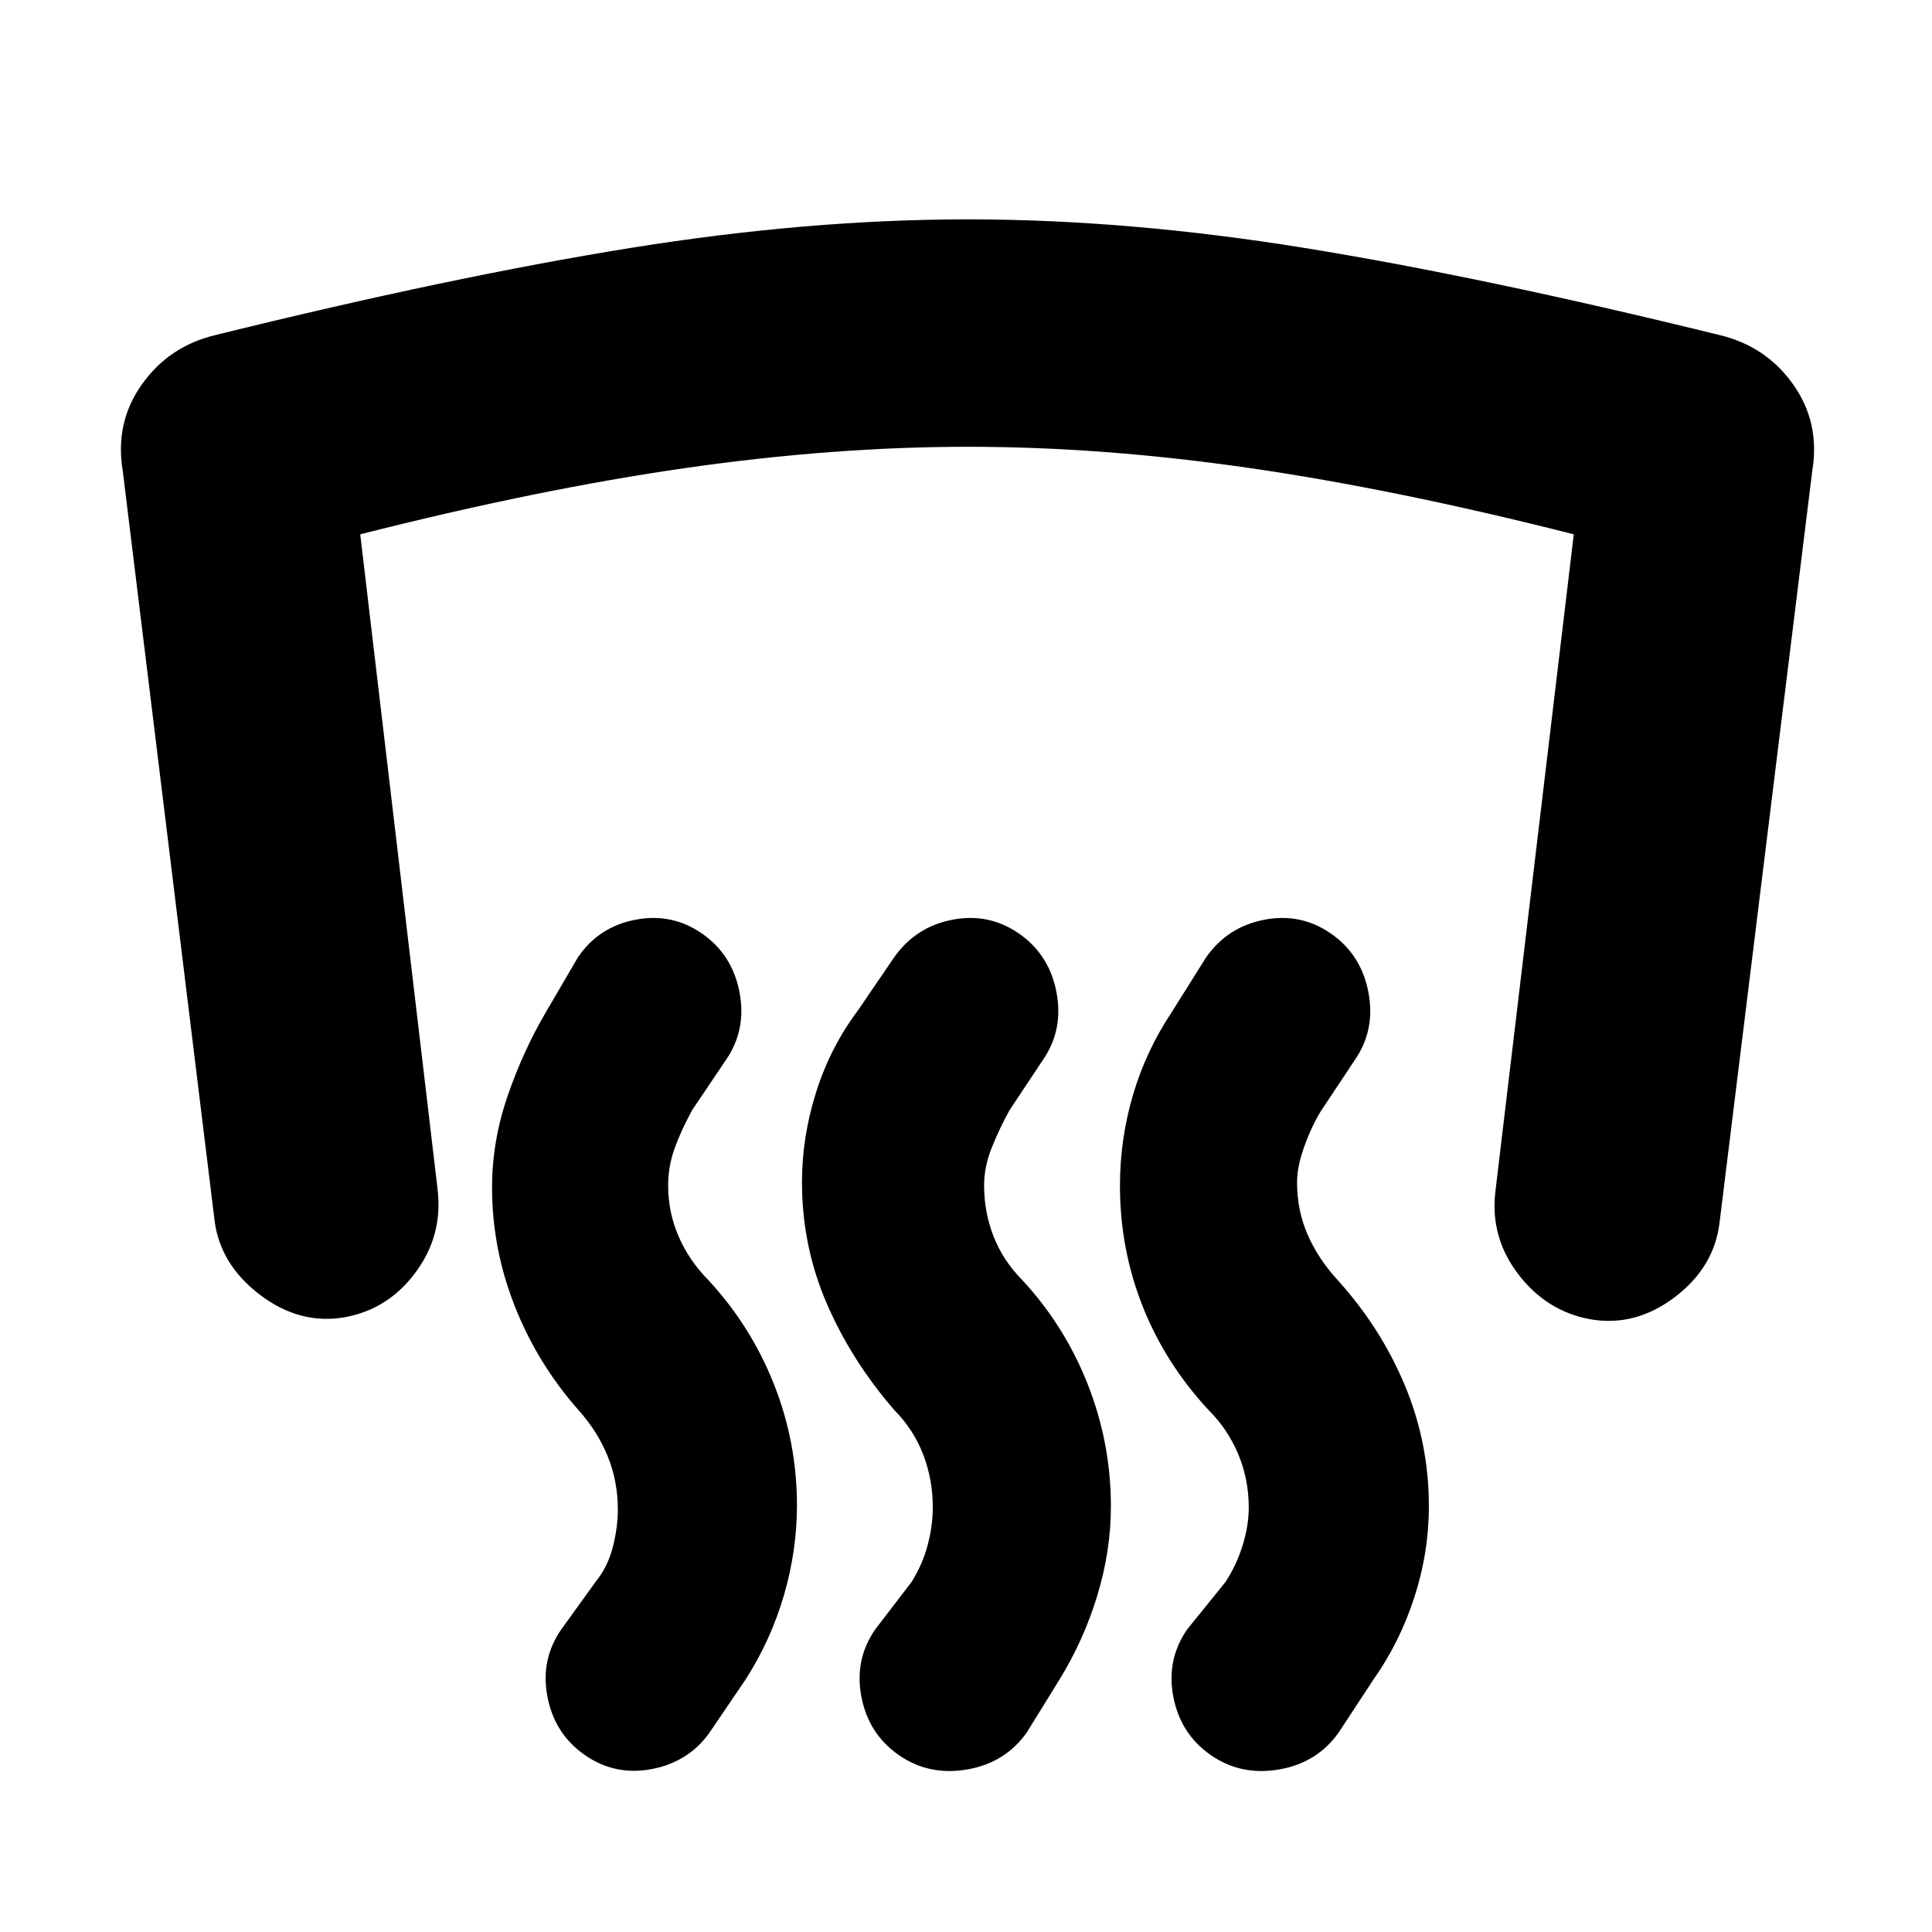 <svg xmlns="http://www.w3.org/2000/svg" height="20" viewBox="0 -960 960 960" width="20"><path d="M171.5-305.5q-22.5 4-42.5-11.25t-22.5-37.75L61-726q-4-24 9.5-43t36.5-24.5q117.5-29 206-43.25T481-851q79.5 0 167.5 14.25t206 43.25q23 5.5 36.5 24.5t9.5 43l-46 373q-2.5 22.5-22.25 37.5t-42.25 11q-21.5-4-35.5-22.25T743-367.5l39-327q-88.22-22.39-161.21-32.95Q547.79-738 481-738q-66.79 0-140.29 10.55Q267.22-716.89 179-694.5l38.5 326q2.5 22.5-11 40.75t-35 22.25Zm449 94.5q0-13.95-5.25-26.48Q610-250 600.43-259.45q-21.56-23.31-32.74-51.68-11.19-28.37-11.19-59.71 0-23.08 6.48-45.12t19.52-41.54l16.82-26.82Q610-499.5 628.25-503t33.25 7q15 10.5 18.5 29.25T673-433l-16.4 24.7q-4.6 7.3-8.35 17.55t-3.75 18.25q0 13.95 5.25 25.98 5.25 12.02 14.82 22.47 21.56 23.81 33.49 52.43Q710-243 710-211.66q0 23.08-7.23 45.37T682.5-125.5l-17.28 26.32Q654.5-84 635.5-80.75t-34-7.25q-15-10.5-18.5-29t7-33.5l19-23.5q5.5-8.5 8.5-18.25t3-18.75Zm-157 0q0-13.82-4.76-26.22-4.76-12.4-14.29-22.05Q423-284 410.75-312.44q-12.25-28.45-12.25-60.12 0-22.44 6.98-44.62 6.98-22.19 20.52-40.32l18.32-26.82Q455-499.5 473.25-503t33.25 7q15 10.5 18.5 29.25T518-433l-16.4 24.7q-4.6 8.3-8.6 18.05T489-371q0 13.45 4.75 25.48 4.75 12.02 14.14 21.49 21.17 22.82 32.64 51.98Q552-242.9 552-211.5q0 22-6.72 44.18-6.72 22.19-18.78 41.82l-16.28 26.32Q499.5-84 480.5-80.75t-34-7.25q-15-10.5-18.5-29t7-33.5l18-23.5q5.5-8.86 8-18.43t2.5-18.57ZM307-210q0-13.82-4.98-26.22-4.97-12.4-14.52-23.05-20.5-23.23-31.75-51.8-11.25-28.56-11.25-58.86 0-23.05 7.75-45.56t19.25-42.01l15.67-26.82Q297.5-499.5 315.75-503t33.25 7q15 10.5 18.5 29.25t-7 33.75L344-408.5q-5.5 10-8.75 19T332-371q0 13.45 5.25 25.48 5.25 12.02 14.64 21.49 21.17 22.82 32.64 51.73Q396-243.4 396-212q0 22.5-6.47 44.68-6.47 22.19-19.03 41.82l-18 26.5q-10.43 14.6-28.71 18.05Q305.5-77.5 290.5-88T272-117q-3.5-18.5 7-33.5l17.1-23.7q5.9-7.3 8.4-17.05T307-210Z"/></svg>